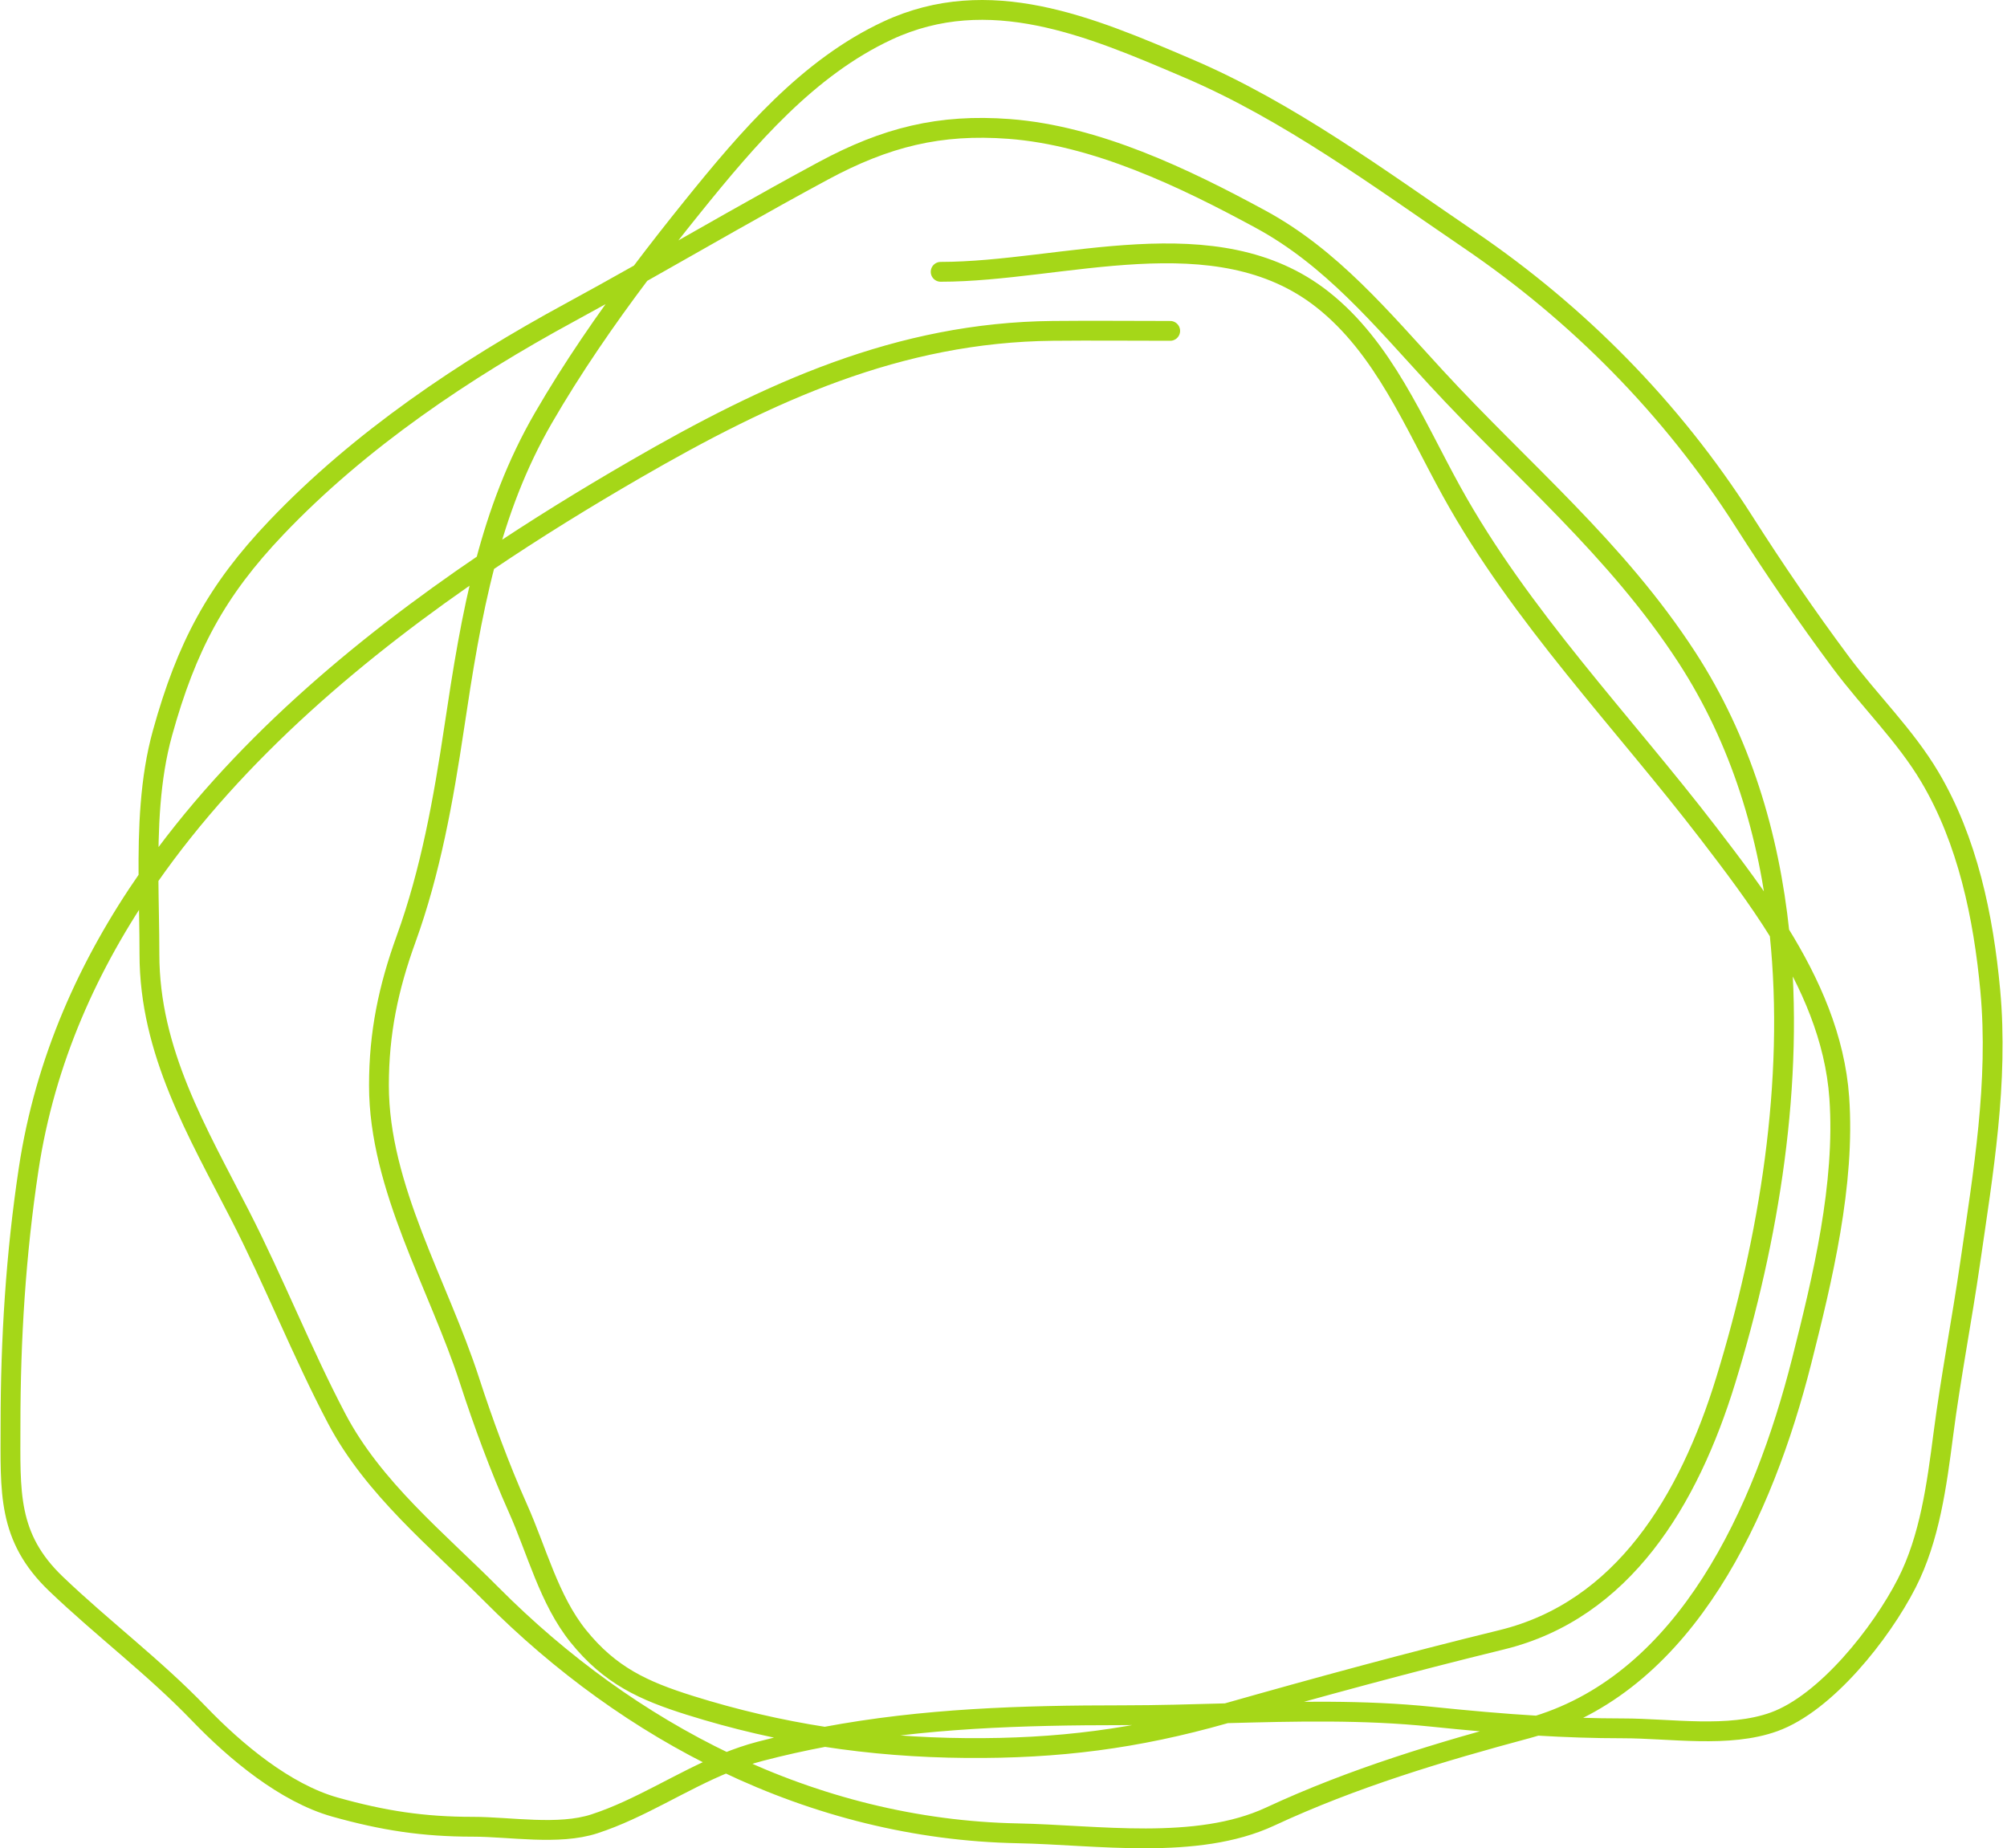 <svg width="405" height="373" viewBox="0 0 405 373" fill="none" xmlns="http://www.w3.org/2000/svg">
<path d="M236.136 66.769C228.237 66.769 220.335 66.691 212.437 66.769C181.385 67.079 155.214 79.066 128.066 94.794C118.269 100.469 108.083 106.713 97.949 113.574M97.949 113.574C72.683 130.678 47.74 151.616 29.964 177.152M97.949 113.574C100.609 103.487 104.222 93.726 109.648 84.349C115.484 74.264 122.216 64.499 129.262 55.139M97.949 113.574C95.107 124.348 93.353 135.495 91.637 146.944C89.466 161.426 86.888 175.854 81.954 189.459C78.359 199.37 76.469 208.445 76.469 219.028C76.469 239.66 88.501 259.309 94.752 278.607C97.453 286.946 100.93 296.375 104.502 304.352C108.335 312.909 110.807 322.866 116.691 330.169C123.116 338.146 129.892 341.212 139.239 344.145C148.279 346.982 157.312 349.077 166.441 350.49M29.964 177.152C17.86 194.538 9.077 214.056 5.777 235.945C3.187 253.122 2.12 270.194 2.12 287.581C2.12 301.052 1.401 310.161 11.329 319.651C20.729 328.636 31.141 336.441 40.175 345.836C47.527 353.483 57.567 361.854 67.599 364.667C77.349 367.4 85.408 368.638 95.429 368.638C102.929 368.638 112.693 370.412 119.941 368.05C129.21 365.029 137.396 359.437 146.542 355.721M29.964 177.152C29.89 167.211 30.224 157.148 32.794 147.9C37.66 130.39 43.676 119.166 55.749 106.489C72.742 88.645 93.897 74.516 114.93 63.091C119.727 60.486 124.5 57.824 129.262 55.139M29.964 177.152C30.003 182.363 30.154 187.54 30.154 192.548C30.154 212.246 39.843 228.445 48.436 245.213C55.333 258.67 60.919 272.915 67.937 286.257C75.347 300.343 88.327 310.822 99.153 321.71C113.212 335.851 129.221 347.443 146.542 355.721M146.542 355.721C148.759 354.82 151.032 354.029 153.391 353.413C157.752 352.272 162.099 351.307 166.441 350.49M146.542 355.721C164.935 364.51 184.807 369.563 205.394 369.962C221.234 370.27 241.465 373.492 256.314 366.579C273.065 358.781 290.645 353.522 308.318 348.779C308.952 348.608 309.58 348.428 310.202 348.236M166.441 350.49C186.353 346.745 206.153 346.131 226.656 346.131C233.525 346.131 240.482 345.926 247.465 345.734M166.441 350.49C175.81 351.94 185.28 352.672 194.967 352.751C213.492 352.901 229.237 350.916 247.106 345.836C247.225 345.802 247.345 345.768 247.465 345.734M247.465 345.734C261.307 345.354 275.251 345.021 288.817 346.425C296.02 347.17 303.099 347.812 310.202 348.236M247.465 345.734C265.935 340.487 284.391 335.462 303.036 330.905C327.429 324.943 340.758 302.937 348.269 278.46C356.948 250.175 362.242 218.331 359.092 188.266M310.202 348.236C315.921 348.578 321.655 348.779 327.481 348.779C337.094 348.779 348.818 350.786 358.019 347.455C368.433 343.684 379.57 329.663 384.766 319.504C389.412 310.419 390.834 299.626 392.147 289.493C393.653 277.868 395.888 266.435 397.564 254.849C400.191 236.688 403.326 218.371 401.626 199.904C400.247 184.925 397.015 169.584 389.438 156.8C384.47 148.419 377.261 141.453 371.494 133.704C364.603 124.446 358.162 115.024 351.925 105.238C337.33 82.338 318.31 63.235 296.604 48.454C278.245 35.953 260.033 22.456 239.793 13.81L239.351 13.621C219.963 5.337 199.587 -3.368 179.122 6.16C163.084 13.626 151.001 27.762 139.713 41.761C136.2 46.117 132.694 50.58 129.262 55.139M310.202 348.236C340.382 338.954 355.825 305.234 363.572 274.635C367.78 258.011 372.377 238.951 371.156 221.529C370.311 209.488 365.373 198.415 359.092 188.266M129.262 55.139C141.536 48.219 153.74 41.145 166.121 34.479C178.758 27.674 189.654 24.963 203.634 26.02C221.135 27.342 238.865 35.814 254.419 44.261C268.643 51.987 278.662 64.123 289.765 76.184C307.007 94.914 326.207 110.775 340.414 132.674C351.273 149.413 357.016 168.453 359.092 188.266M359.092 188.266C354.657 181.098 349.552 174.391 344.748 168.128C327.501 145.647 306.871 124.416 292.947 99.207C285.331 85.418 279.209 70.165 266.878 60.444C245.386 43.499 214.485 54.853 189.82 54.853" stroke="#A5D718" stroke-width="4" stroke-linecap="round"/>
</svg>

